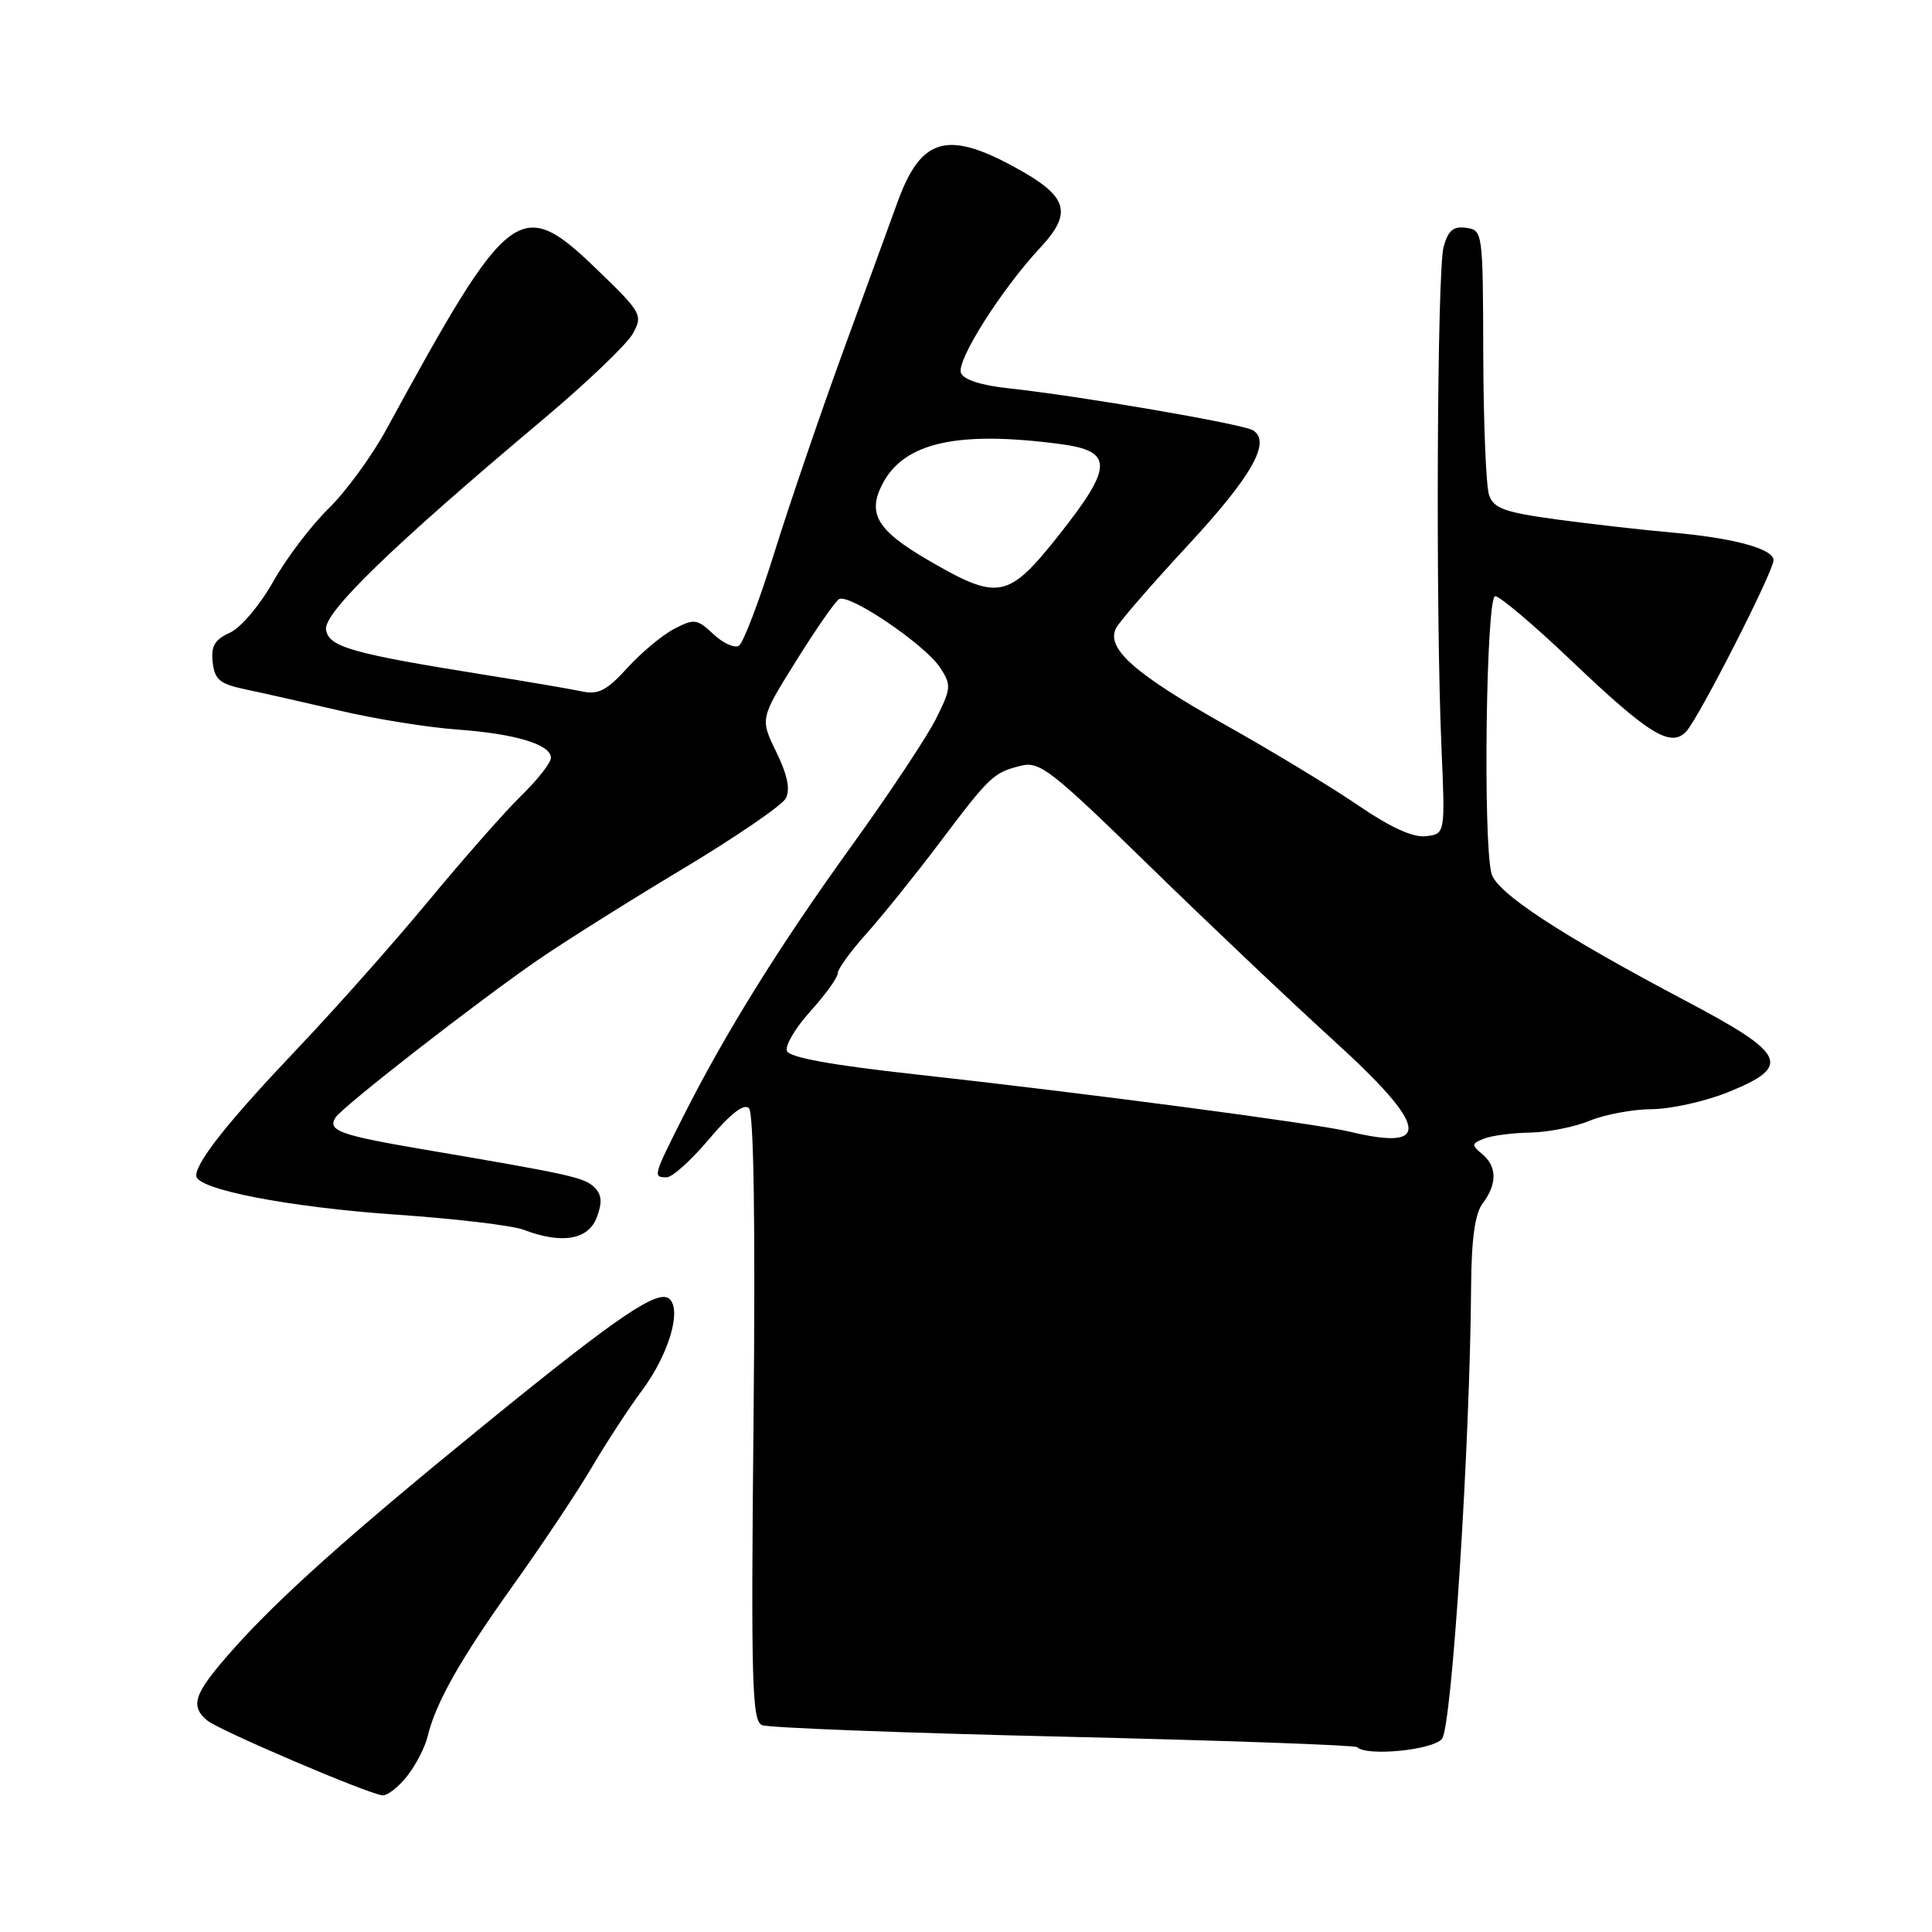 <?xml version="1.0" encoding="UTF-8" standalone="no"?>
<!DOCTYPE svg PUBLIC "-//W3C//DTD SVG 1.1//EN" "http://www.w3.org/Graphics/SVG/1.1/DTD/svg11.dtd" >
<svg xmlns="http://www.w3.org/2000/svg" xmlns:xlink="http://www.w3.org/1999/xlink" version="1.1" viewBox="0 0 256 256">
 <g >
 <path fill="currentColor"
d=" M 53.95 235.34 C 55.10 233.87 56.32 231.51 56.66 230.09 C 57.74 225.60 61.02 219.80 68.08 209.94 C 71.84 204.67 76.49 197.70 78.41 194.44 C 80.33 191.17 83.32 186.60 85.05 184.27 C 88.55 179.58 90.33 173.73 88.75 172.15 C 87.30 170.70 82.02 174.28 64.50 188.54 C 46.30 203.35 36.87 211.78 30.68 218.78 C 25.70 224.41 25.13 226.03 27.46 227.97 C 29.05 229.29 48.76 237.71 50.68 237.89 C 51.33 237.95 52.80 236.80 53.95 235.34 Z  M 191.07 230.41 C 192.38 228.83 194.78 191.60 194.93 170.44 C 194.98 164.11 195.44 160.80 196.47 159.44 C 198.40 156.89 198.37 154.56 196.40 152.92 C 194.95 151.72 194.98 151.53 196.65 150.87 C 197.67 150.47 200.43 150.11 202.78 150.07 C 205.14 150.03 208.68 149.32 210.65 148.50 C 212.63 147.68 216.33 146.99 218.87 146.97 C 221.42 146.95 225.97 145.94 229.00 144.71 C 237.47 141.28 236.74 139.69 223.50 132.69 C 206.81 123.88 198.32 118.32 197.63 115.75 C 196.49 111.48 196.92 79.00 198.12 79.00 C 198.74 79.00 203.30 82.86 208.26 87.59 C 218.50 97.33 221.37 99.10 223.43 96.93 C 225.08 95.18 235.00 75.73 235.00 74.23 C 235.00 72.72 229.71 71.28 221.50 70.56 C 217.65 70.22 210.80 69.44 206.27 68.83 C 199.35 67.88 197.92 67.37 197.31 65.60 C 196.91 64.45 196.57 56.08 196.54 47.00 C 196.50 30.74 196.47 30.50 194.29 30.19 C 192.59 29.94 191.89 30.52 191.29 32.69 C 190.41 35.81 190.22 81.03 191.00 99.00 C 191.50 110.50 191.50 110.50 188.94 110.80 C 187.22 111.00 184.26 109.65 179.94 106.70 C 176.40 104.28 168.55 99.53 162.50 96.13 C 150.29 89.28 146.46 85.87 147.91 83.19 C 148.42 82.26 152.68 77.35 157.39 72.27 C 165.88 63.11 168.48 58.53 166.03 57.02 C 164.68 56.18 143.03 52.46 133.69 51.46 C 130.02 51.07 127.67 50.31 127.33 49.41 C 126.71 47.79 132.66 38.39 137.81 32.85 C 142.23 28.10 141.54 25.98 134.27 22.05 C 125.45 17.27 122.01 18.32 118.95 26.72 C 117.99 29.35 114.74 38.26 111.73 46.52 C 108.72 54.78 104.61 66.80 102.61 73.22 C 100.60 79.65 98.49 85.20 97.91 85.56 C 97.33 85.92 95.81 85.23 94.53 84.03 C 92.37 82.00 92.00 81.95 89.35 83.32 C 87.78 84.13 84.99 86.46 83.14 88.49 C 80.41 91.49 79.28 92.08 77.14 91.62 C 75.69 91.31 70.00 90.34 64.50 89.46 C 46.54 86.59 43.53 85.73 43.20 83.42 C 42.88 81.17 51.98 72.36 72.00 55.54 C 77.78 50.68 83.12 45.57 83.87 44.18 C 85.20 41.75 85.01 41.42 79.22 35.82 C 68.91 25.85 67.59 26.84 51.19 56.91 C 49.27 60.44 45.81 65.17 43.51 67.41 C 41.21 69.66 37.92 74.01 36.19 77.08 C 34.44 80.19 31.91 83.18 30.46 83.84 C 28.44 84.76 27.94 85.62 28.18 87.76 C 28.45 90.07 29.13 90.63 32.50 91.34 C 34.70 91.80 40.33 93.07 45.00 94.16 C 49.67 95.26 56.65 96.38 60.50 96.66 C 68.28 97.22 73.00 98.64 73.00 100.42 C 73.00 101.07 71.23 103.33 69.06 105.44 C 66.89 107.56 61.38 113.82 56.81 119.34 C 52.24 124.87 44.41 133.69 39.41 138.95 C 30.34 148.49 26.00 153.94 26.00 155.79 C 26.00 157.59 38.29 159.97 52.56 160.95 C 60.30 161.48 67.87 162.38 69.38 162.95 C 74.44 164.88 77.94 164.29 79.07 161.33 C 79.82 159.34 79.75 158.32 78.77 157.34 C 77.46 156.03 75.69 155.63 56.21 152.32 C 45.05 150.42 43.38 149.82 44.44 148.10 C 45.32 146.68 62.99 132.92 71.27 127.20 C 74.70 124.84 83.28 119.44 90.35 115.20 C 97.41 110.97 103.61 106.73 104.11 105.80 C 104.74 104.61 104.36 102.74 102.87 99.66 C 100.71 95.23 100.71 95.23 105.47 87.61 C 108.08 83.41 110.65 79.72 111.17 79.39 C 112.48 78.58 122.57 85.41 124.56 88.45 C 126.08 90.77 126.04 91.20 124.01 95.27 C 122.81 97.66 117.80 105.21 112.86 112.06 C 103.27 125.35 96.10 136.88 90.48 148.04 C 86.54 155.86 86.50 156.00 88.34 156.00 C 89.08 156.00 91.61 153.72 93.97 150.92 C 96.80 147.56 98.58 146.18 99.24 146.84 C 99.88 147.48 100.10 162.16 99.85 187.90 C 99.50 223.06 99.64 228.04 100.98 228.59 C 101.82 228.94 119.79 229.63 140.93 230.12 C 162.06 230.62 179.57 231.24 179.84 231.51 C 181.09 232.76 189.84 231.90 191.07 230.41 Z  M 178.83 149.95 C 174.36 148.87 143.40 144.79 121.13 142.34 C 110.17 141.13 104.60 140.12 104.27 139.26 C 104.00 138.56 105.40 136.19 107.39 133.99 C 109.38 131.79 111.00 129.54 111.00 128.97 C 111.00 128.41 112.71 126.05 114.79 123.73 C 116.88 121.40 121.21 116.02 124.42 111.77 C 131.19 102.79 131.61 102.39 135.26 101.47 C 137.76 100.84 139.23 101.98 152.25 114.68 C 160.09 122.33 171.13 132.79 176.79 137.94 C 189.25 149.27 189.82 152.60 178.83 149.95 Z  M 123.00 74.23 C 116.17 70.26 114.85 68.02 117.00 64.00 C 119.89 58.60 126.98 57.05 140.50 58.84 C 147.53 59.77 147.51 61.79 140.39 70.80 C 133.57 79.41 132.34 79.66 123.00 74.23 Z "/>
</g>
</svg>